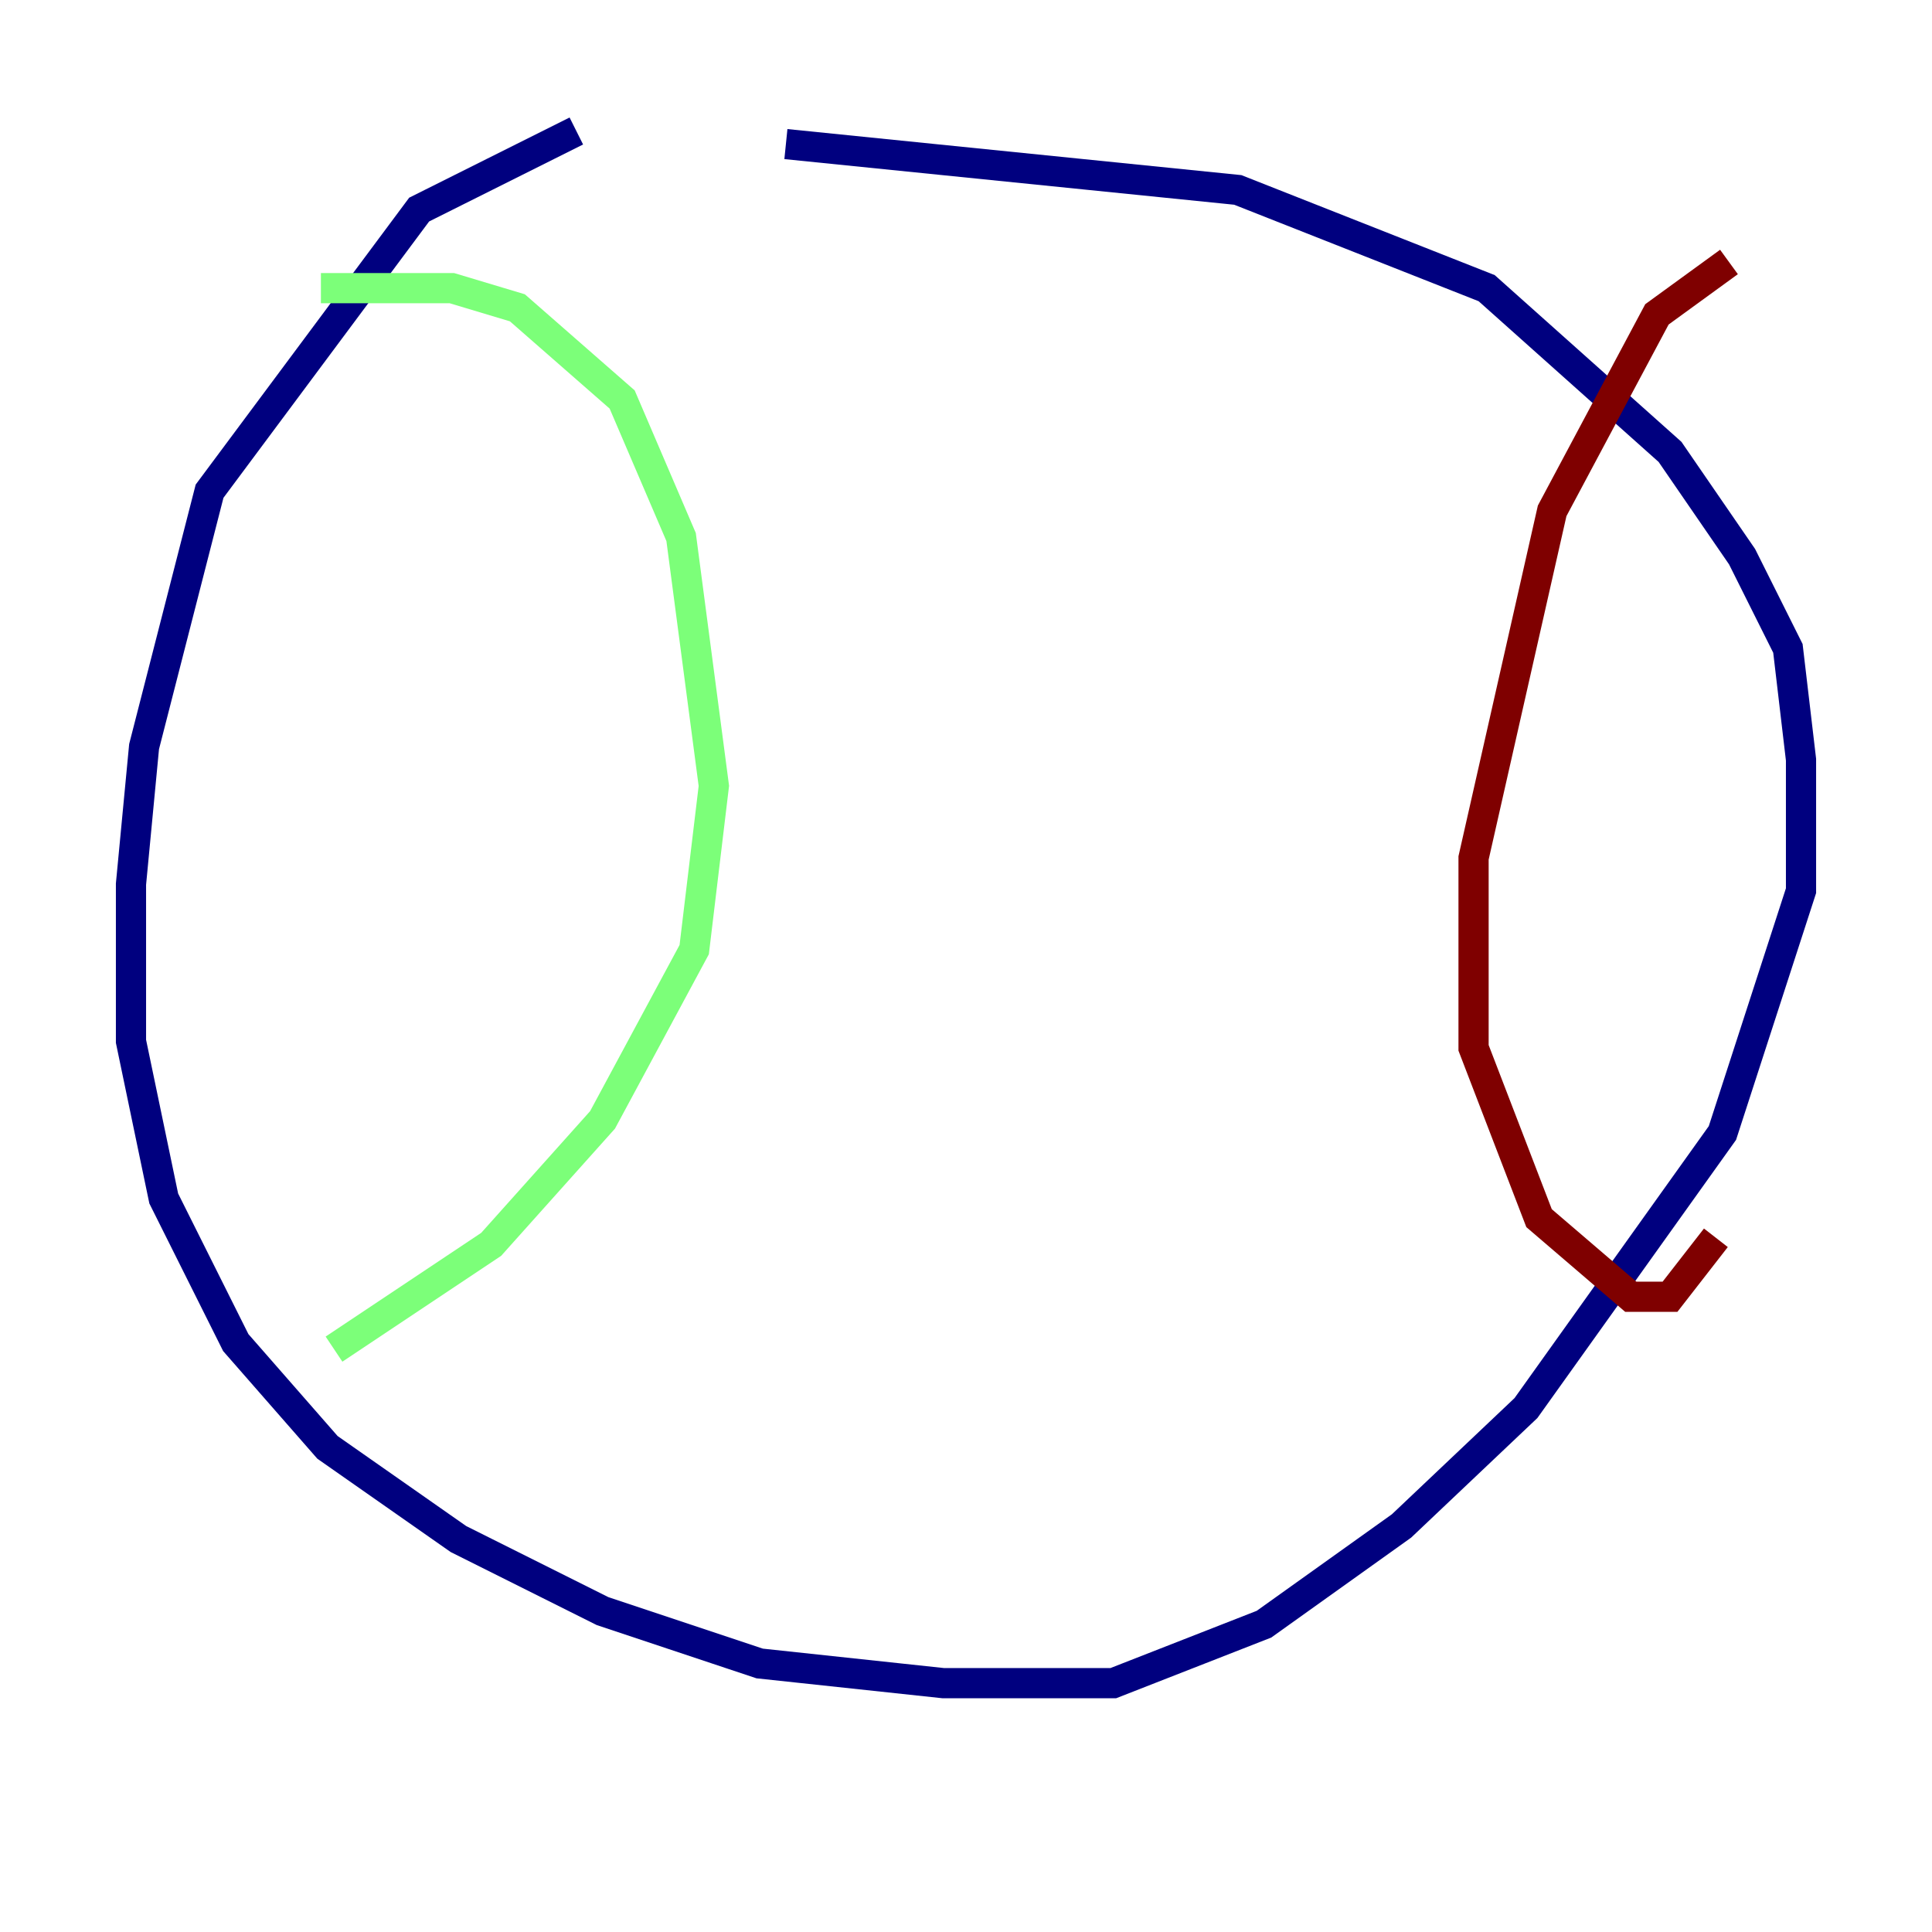 <?xml version="1.0" encoding="utf-8" ?>
<svg baseProfile="tiny" height="128" version="1.2" viewBox="0,0,128,128" width="128" xmlns="http://www.w3.org/2000/svg" xmlns:ev="http://www.w3.org/2001/xml-events" xmlns:xlink="http://www.w3.org/1999/xlink"><defs /><polyline fill="none" points="38.183,8.678 27.77,13.885 13.885,32.542 9.546,49.464 8.678,58.576 8.678,68.99 10.848,79.403 15.62,88.949 21.695,95.891 30.373,101.966 39.919,106.739 50.332,110.21 62.481,111.512 73.763,111.512 83.742,107.607 92.854,101.098 101.098,93.288 114.115,75.064 119.322,59.01 119.322,50.332 118.454,42.956 115.417,36.881 110.644,29.939 98.495,19.091 82.007,12.583 52.068,9.546" stroke="#00007f" stroke-width="2" /><polyline fill="none" points="21.261,19.091 29.939,19.091 34.278,20.393 41.22,26.468 45.125,35.58 47.295,52.068 45.993,62.915 39.919,74.197 32.542,82.441 22.129,89.383" stroke="#7cff79" stroke-width="2" /><polyline fill="none" points="114.549,17.356 109.776,20.827 102.834,33.844 97.627,56.841 97.627,69.424 101.966,80.705 108.041,85.912 110.644,85.912 113.681,82.007" stroke="#7f0000" stroke-width="2" /></svg>